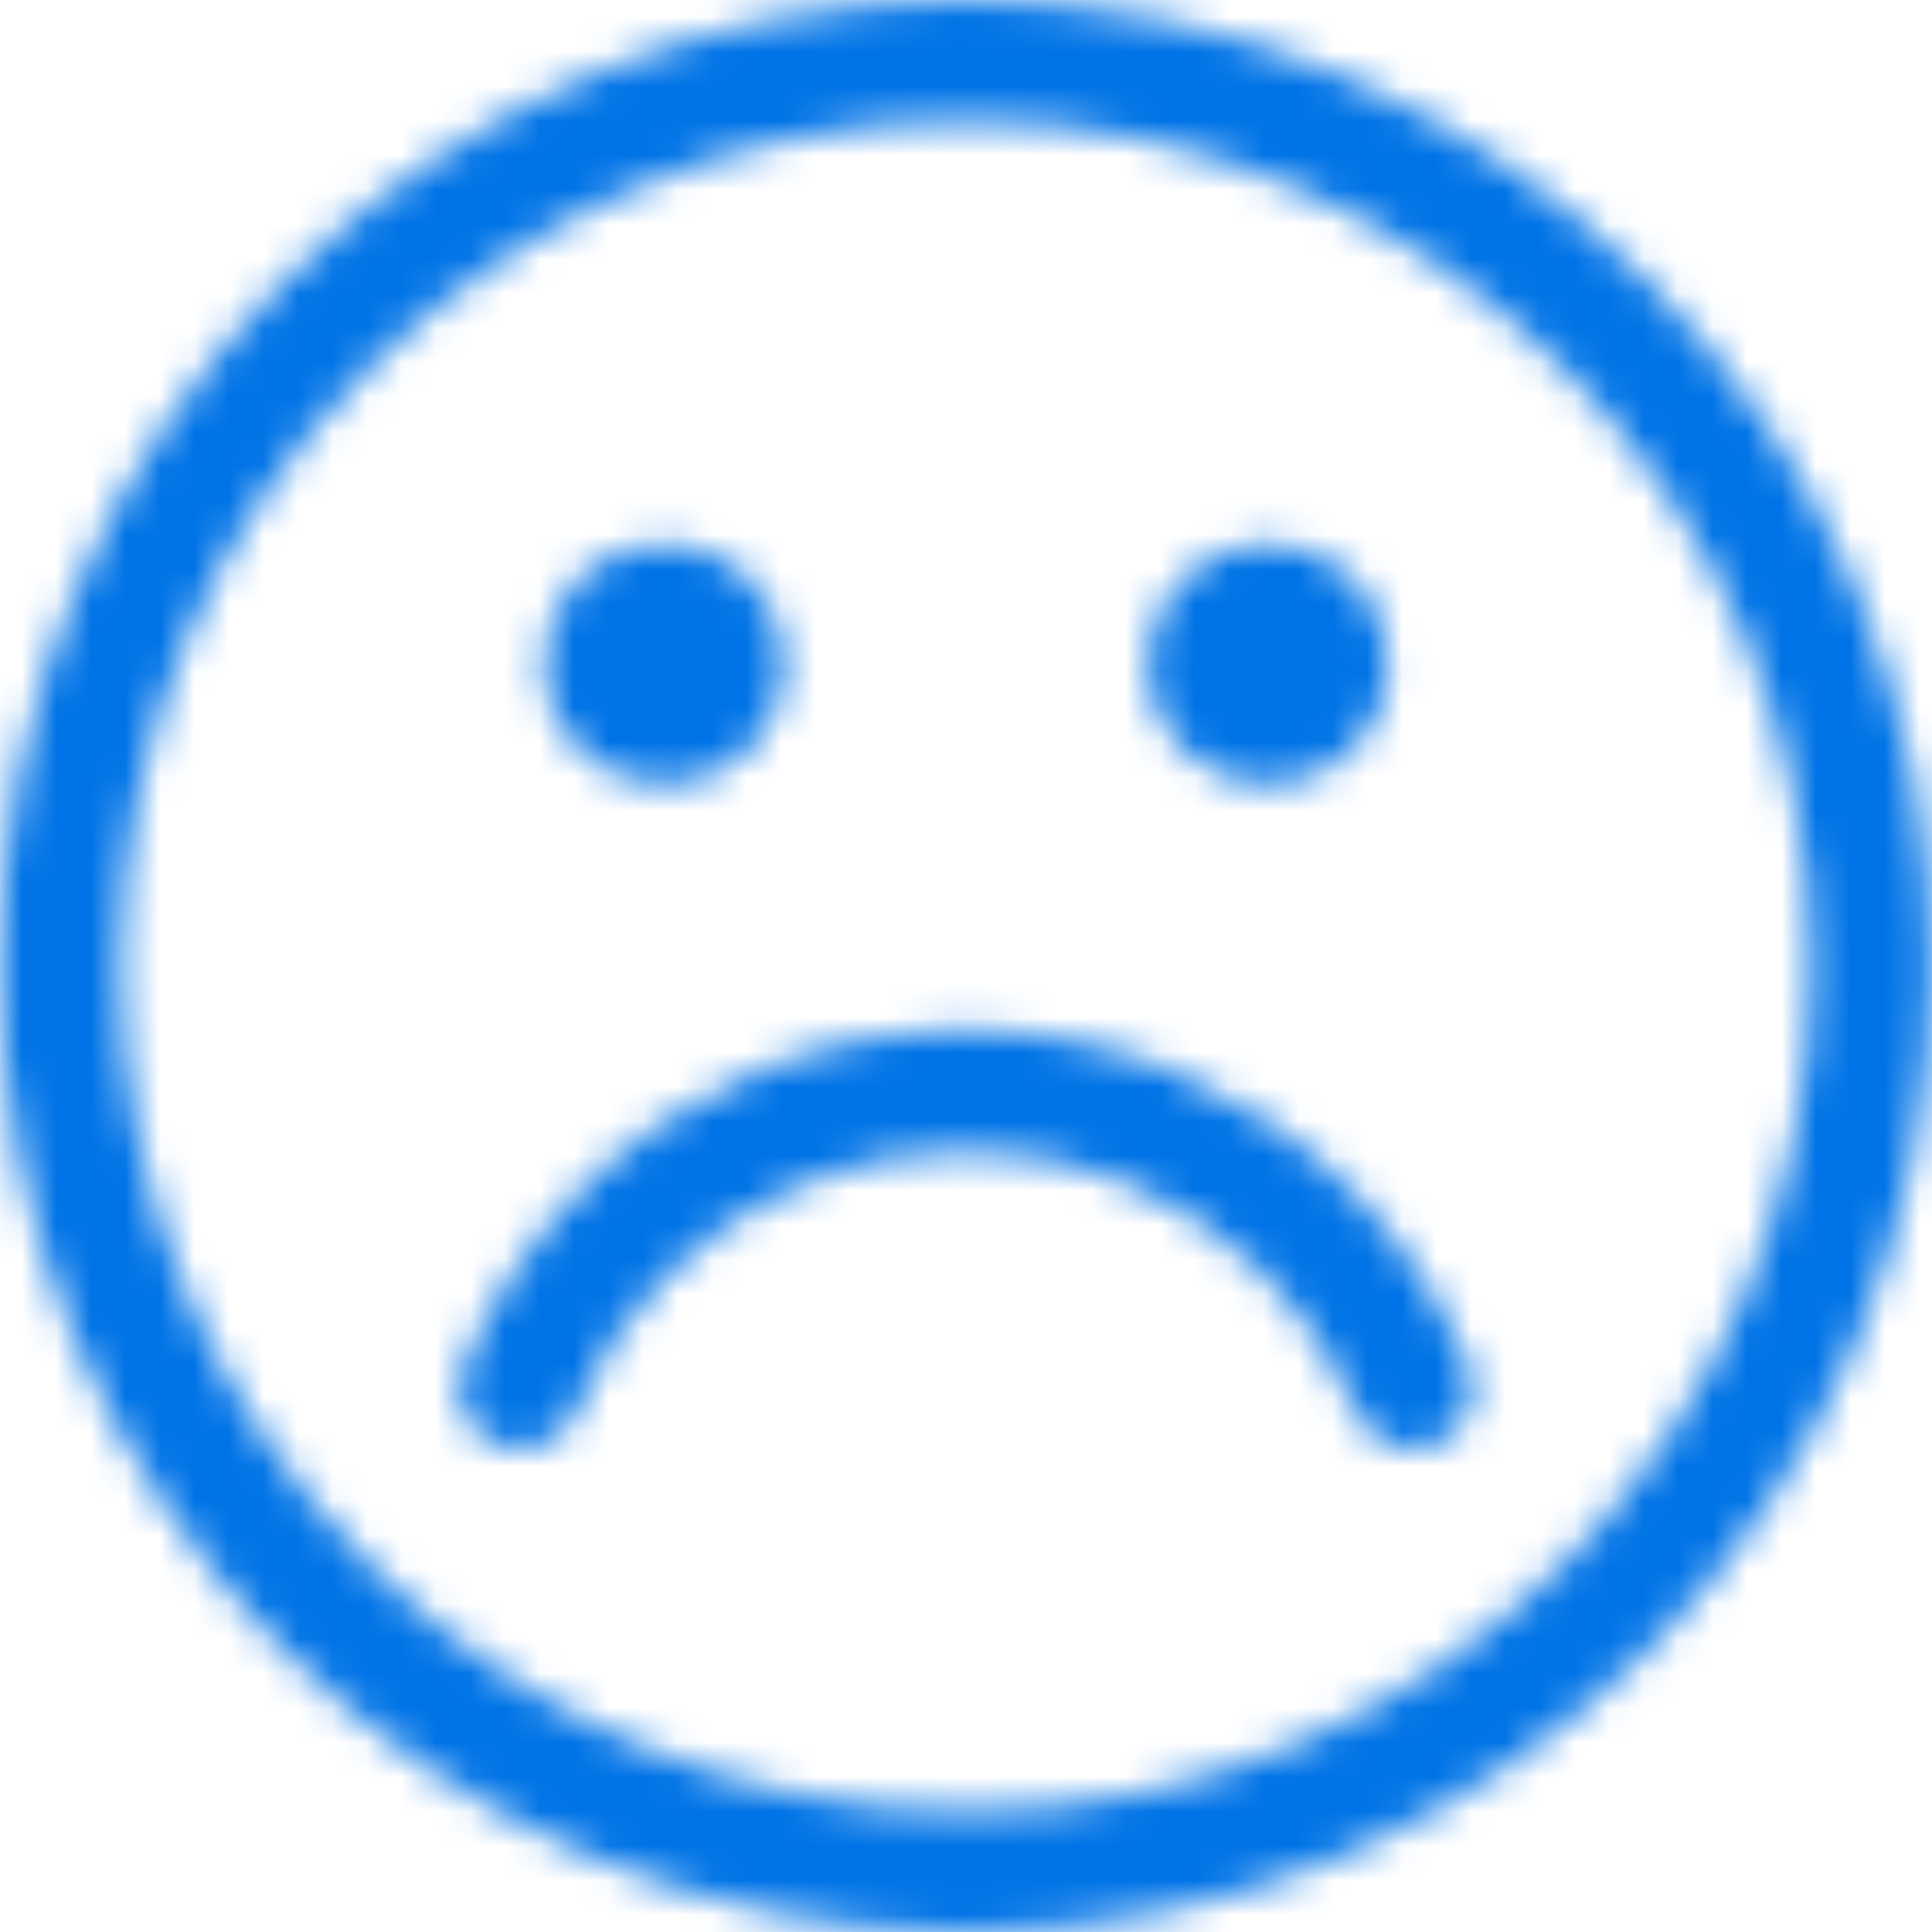 <svg xmlns="http://www.w3.org/2000/svg" xmlns:xlink="http://www.w3.org/1999/xlink" width="56" height="56" viewBox="0 0 56 56">
  <defs>
    <path id="icons-no-results-a" d="M28.866,0 C44.33,0 56.866,12.536 56.866,28 C56.866,43.464 44.33,56 28.866,56 C13.402,56 0.866,43.464 0.866,28 C0.866,12.536 13.402,0 28.866,0 Z M28.866,3.5 C15.335,3.5 4.366,14.469 4.366,28 C4.366,41.531 15.335,52.5 28.866,52.5 C42.397,52.5 53.366,41.531 53.366,28 C53.366,14.469 42.397,3.5 28.866,3.5 Z M28.866,29.858 C33.098,29.858 37.069,31.538 40.003,34.471 C41.464,35.933 42.628,37.668 43.42,39.579 C43.79,40.472 43.367,41.496 42.474,41.866 C41.581,42.236 40.557,41.813 40.187,40.92 C39.571,39.434 38.666,38.084 37.528,36.946 C35.244,34.663 32.16,33.358 28.866,33.358 C25.571,33.358 22.487,34.663 20.204,36.946 C19.066,38.084 18.161,39.434 17.545,40.92 C17.174,41.813 16.15,42.236 15.258,41.866 C14.365,41.496 13.941,40.472 14.311,39.579 C15.104,37.668 16.268,35.933 17.729,34.471 C20.662,31.538 24.633,29.858 28.866,29.858 Z M20.116,15.75 C22.049,15.75 23.616,17.317 23.616,19.25 C23.616,21.183 22.049,22.75 20.116,22.75 C18.183,22.75 16.616,21.183 16.616,19.25 C16.616,17.317 18.183,15.75 20.116,15.75 Z M37.616,15.75 C39.549,15.75 41.116,17.317 41.116,19.25 C41.116,21.183 39.549,22.75 37.616,22.75 C35.683,22.75 34.116,21.183 34.116,19.25 C34.116,17.317 35.683,15.75 37.616,15.75 Z"/>
  </defs>
  <g fill="none" fill-rule="evenodd" transform="translate(-.866)">
    <mask id="icons-no-results-b" fill="#fff">
      <use xlink:href="#icons-no-results-a"/>
    </mask>
    <g mask="url(#icons-no-results-b)">
      <rect width="74.667" height="81.667" fill="#0073E6" transform="translate(-9.333 -14)"/>
    </g>
  </g>
</svg>
